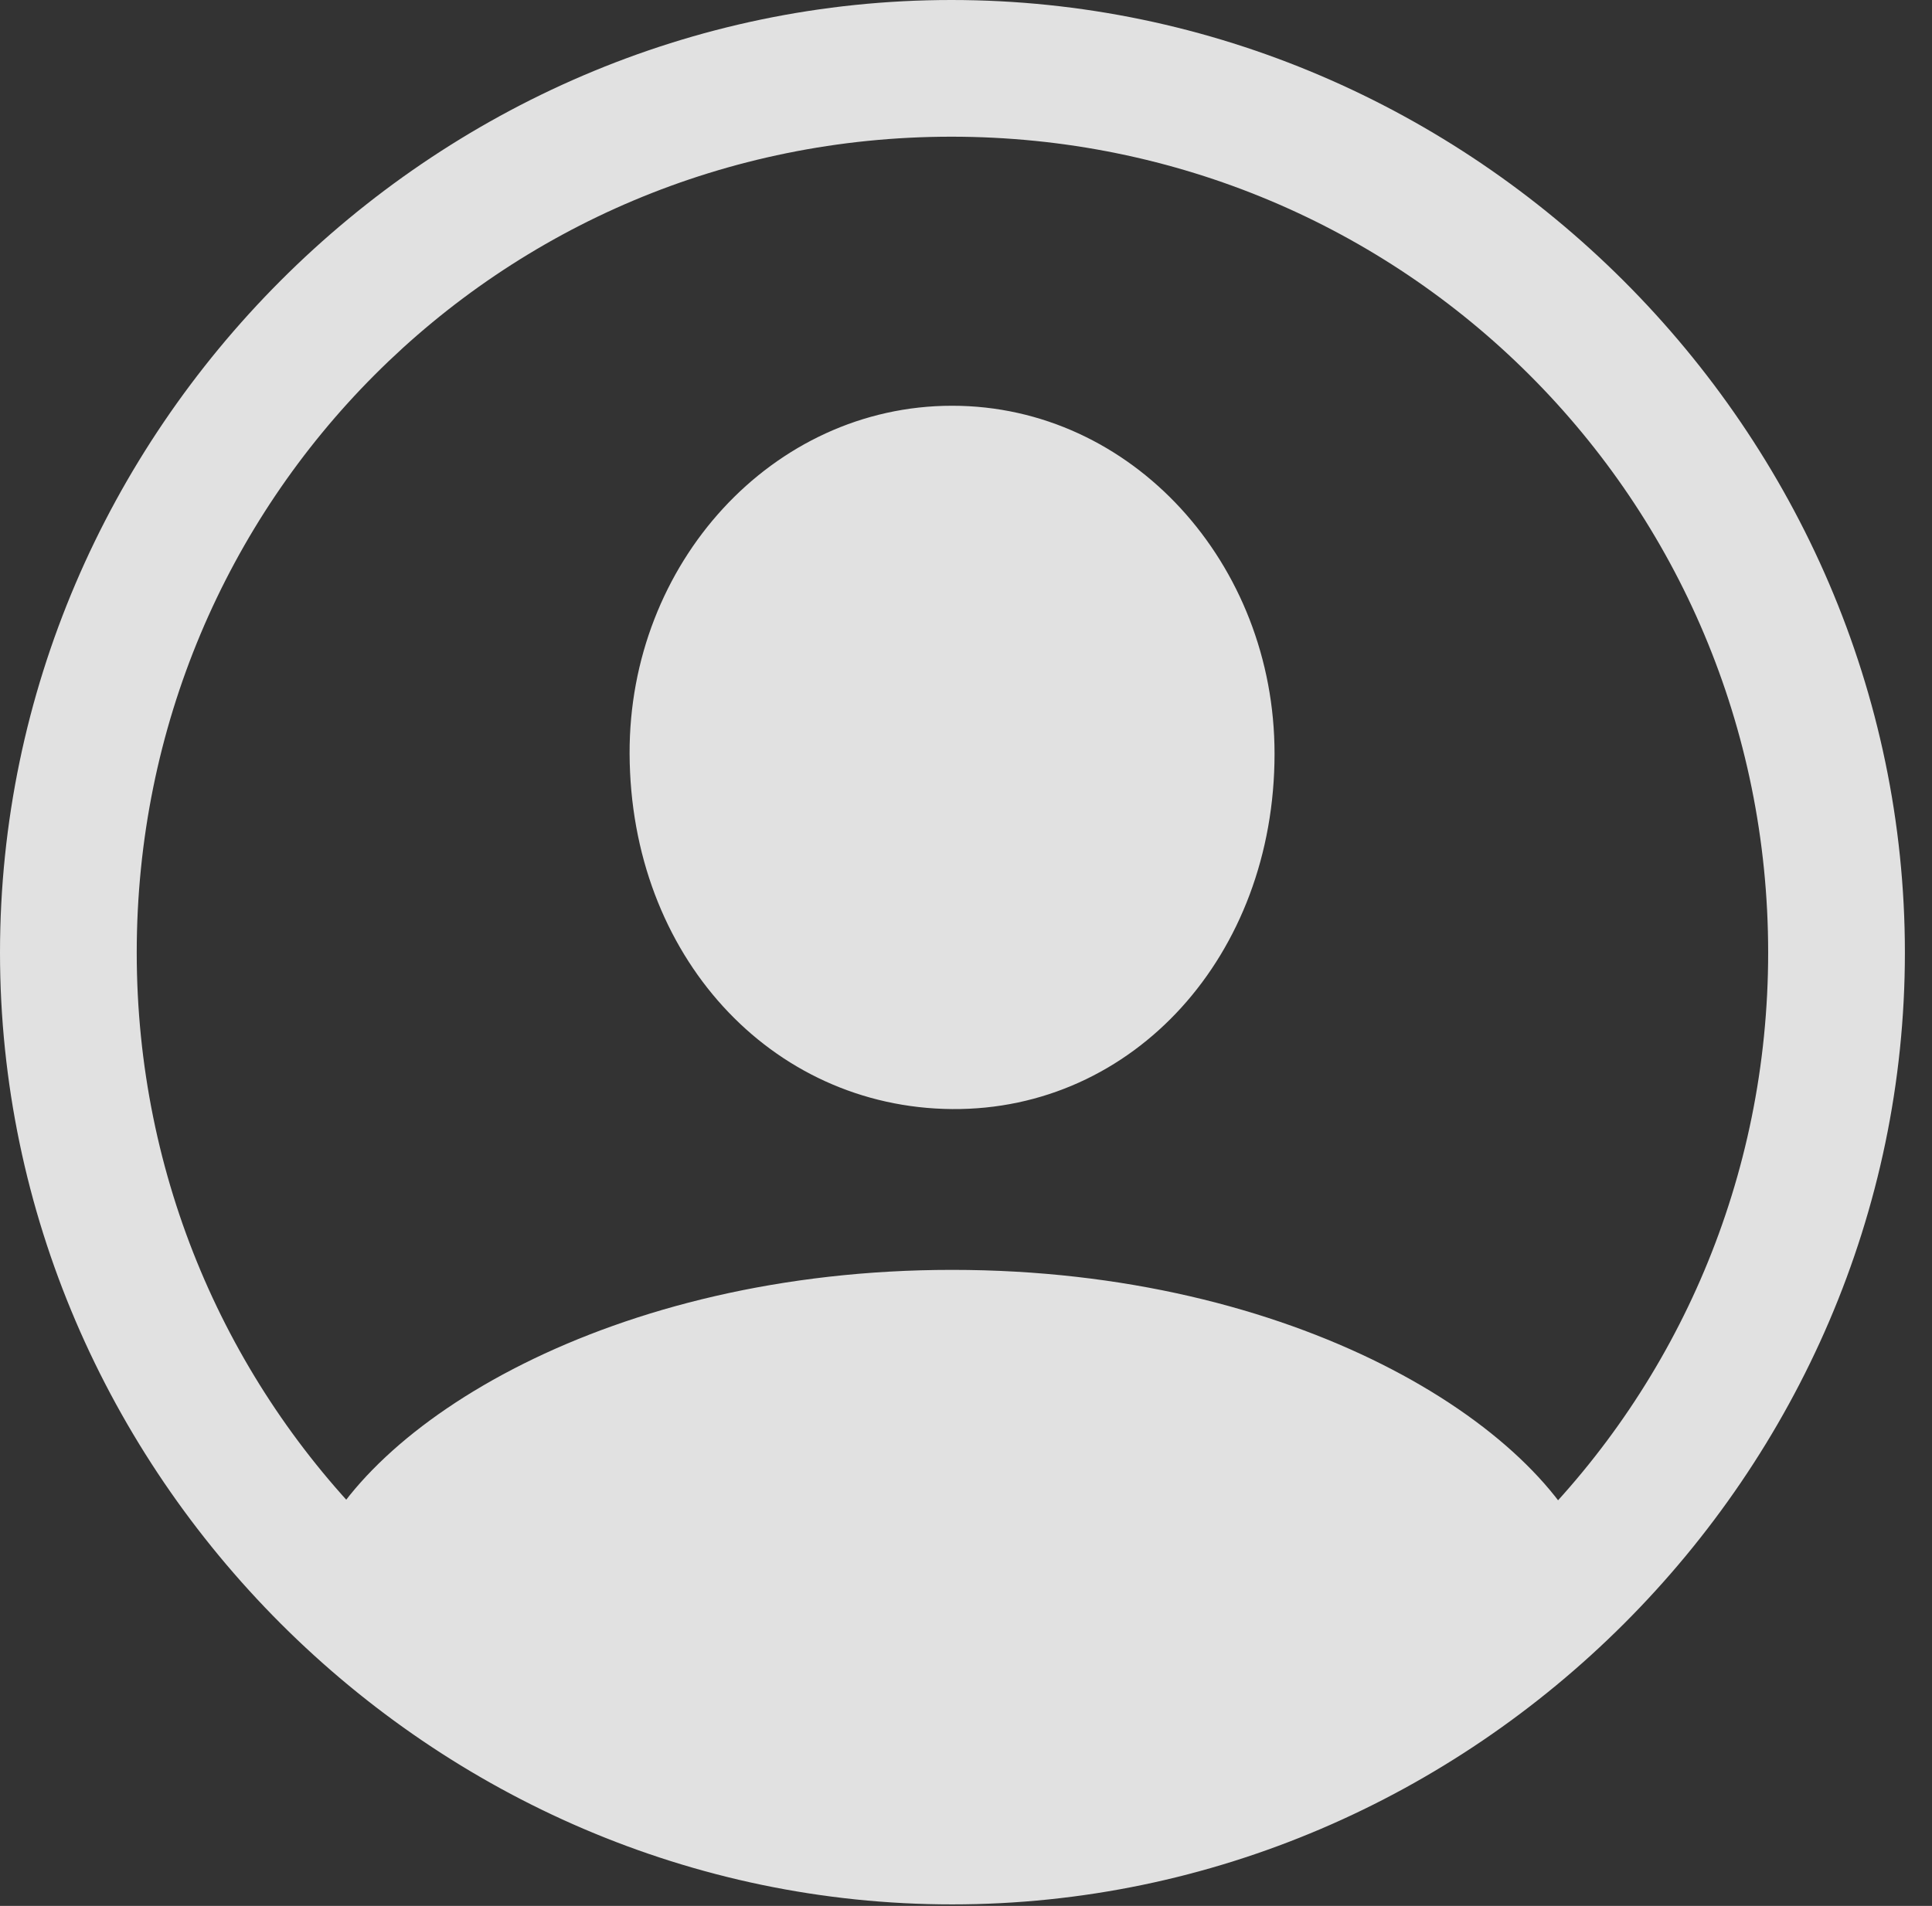 <?xml version="1.0" encoding="UTF-8"?>
<!--Generator: Apple Native CoreSVG 232.5-->
<!DOCTYPE svg
PUBLIC "-//W3C//DTD SVG 1.1//EN"
       "http://www.w3.org/Graphics/SVG/1.1/DTD/svg11.dtd">
<svg version="1.1" xmlns="http://www.w3.org/2000/svg" xmlns:xlink="http://www.w3.org/1999/xlink" width="25.801" height="25.459">
 <rect width="100%" height="100%" fill="#333333" stroke="none"/>
 <g>
  <rect height="25.459" opacity="0" width="25.801" x="0" y="0"/>
  <path d="M12.715 25.439C19.678 25.439 25.439 19.678 25.439 12.725C25.439 5.762 19.668 0 12.705 0C5.752 0 0 5.762 0 12.725C0 19.678 5.762 25.439 12.715 25.439ZM12.715 23.623C6.68 23.623 1.826 18.76 1.826 12.725C1.826 6.68 6.67 1.826 12.705 1.826C18.75 1.826 23.613 6.68 23.613 12.725C23.613 18.76 18.76 23.623 12.715 23.623ZM21.299 20.967L21.27 20.85C20.596 19.033 17.295 16.963 12.715 16.963C8.154 16.963 4.854 19.023 4.16 20.83L4.131 20.967C6.387 23.223 10.068 24.57 12.725 24.57C15.381 24.57 19.004 23.252 21.299 20.967ZM12.715 14.815C15.137 14.834 17.021 12.764 17.021 10.068C17.021 7.529 15.117 5.42 12.715 5.42C10.312 5.42 8.398 7.529 8.408 10.068C8.418 12.764 10.293 14.795 12.715 14.815Z" fill="#ffffff" fill-opacity="0.85"/>
 </g>
</svg>
